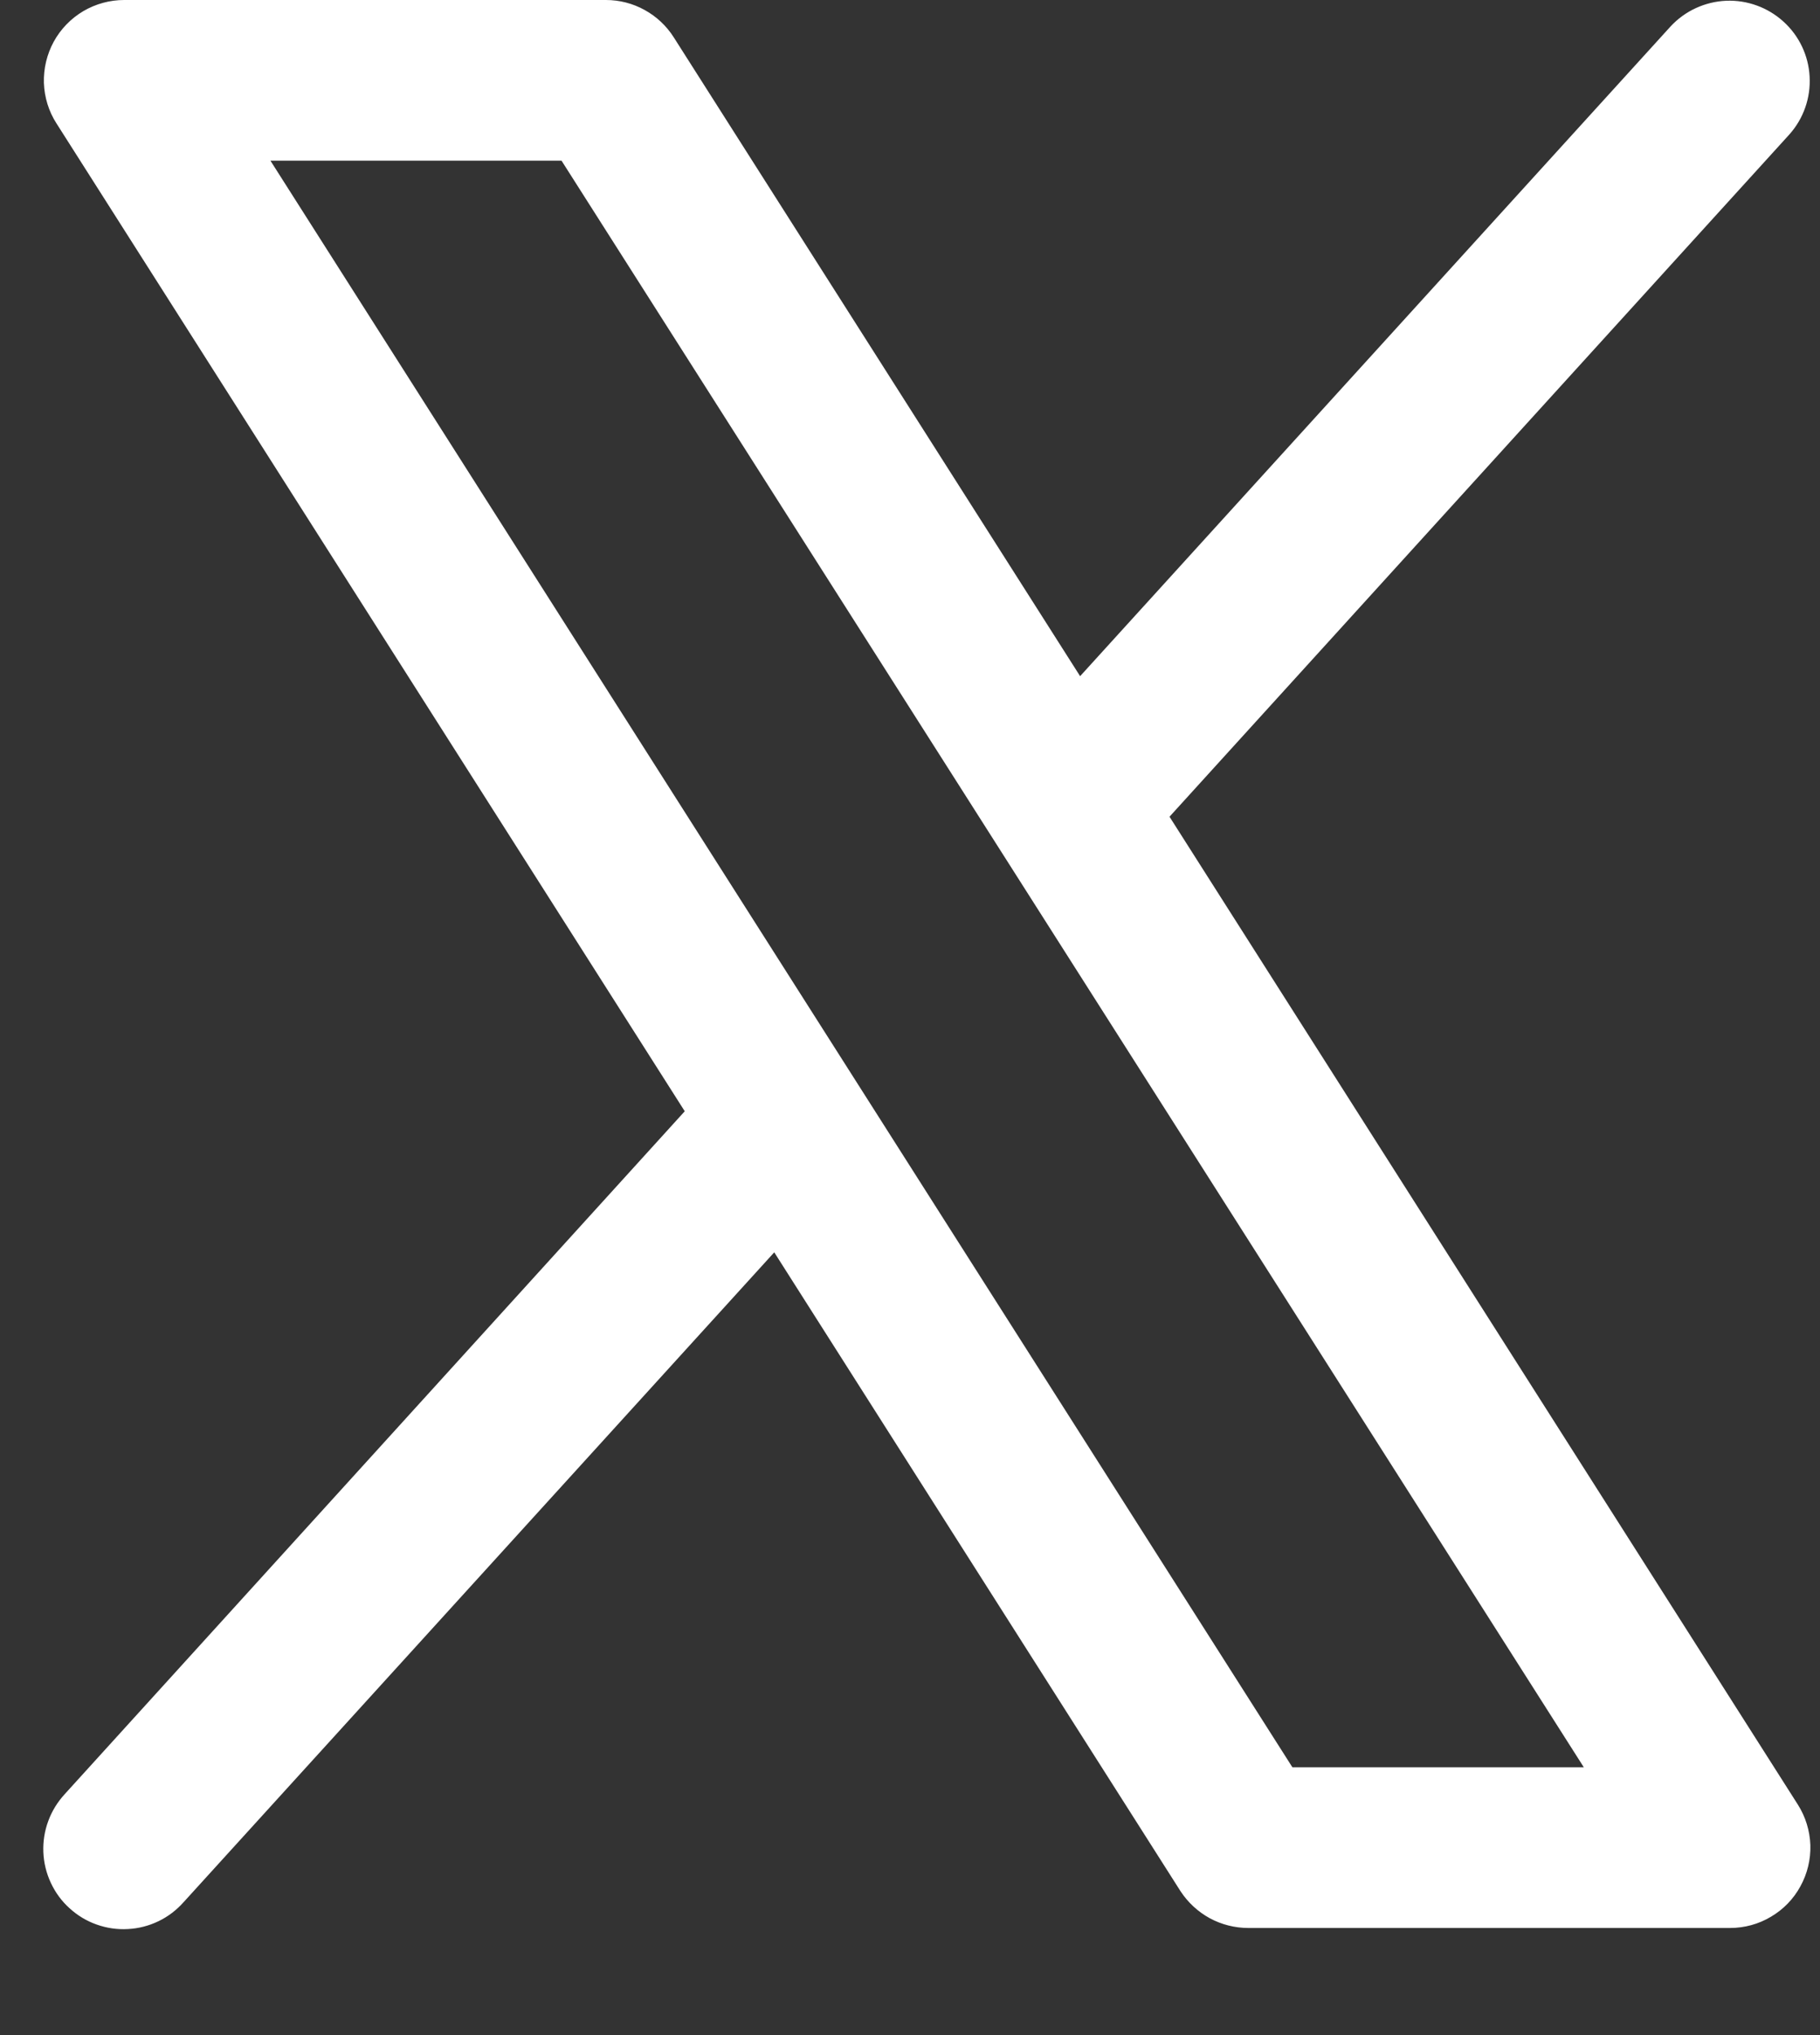 <svg width="17" height="19" viewBox="0 0 17 19" fill="none" xmlns="http://www.w3.org/2000/svg">
<rect x="0" y="0" width="17" height="19" fill="#333333" stroke="none"/>
<path d="M16.793 16.848L10.924 7.625L16.715 1.254C16.846 1.107 16.914 0.913 16.903 0.716C16.893 0.519 16.805 0.334 16.659 0.202C16.513 0.069 16.32 -0.001 16.123 0.007C15.926 0.016 15.74 0.101 15.605 0.246L10.089 6.313L6.293 0.348C6.225 0.241 6.132 0.154 6.021 0.093C5.911 0.032 5.787 3.91221e-05 5.66 8.87202e-08H1.16C1.026 -6.53095e-05 0.894 0.036 0.778 0.104C0.662 0.173 0.567 0.271 0.502 0.389C0.438 0.507 0.406 0.64 0.41 0.775C0.415 0.909 0.455 1.04 0.528 1.153L6.396 10.375L0.605 16.75C0.538 16.823 0.485 16.908 0.451 17.001C0.416 17.095 0.401 17.194 0.405 17.293C0.409 17.392 0.433 17.489 0.475 17.579C0.517 17.669 0.576 17.75 0.65 17.816C0.723 17.883 0.809 17.935 0.903 17.968C0.996 18.001 1.095 18.016 1.195 18.01C1.294 18.005 1.391 17.98 1.48 17.937C1.57 17.894 1.649 17.833 1.715 17.759L7.232 11.692L11.027 17.657C11.096 17.762 11.19 17.849 11.3 17.909C11.411 17.969 11.535 18 11.66 18H16.16C16.295 18 16.427 17.964 16.542 17.895C16.658 17.827 16.753 17.729 16.817 17.611C16.882 17.493 16.914 17.36 16.91 17.226C16.905 17.092 16.865 16.961 16.793 16.848ZM12.072 16.5L2.526 1.5H5.245L14.794 16.5H12.072Z" fill="white"/>
</svg>
